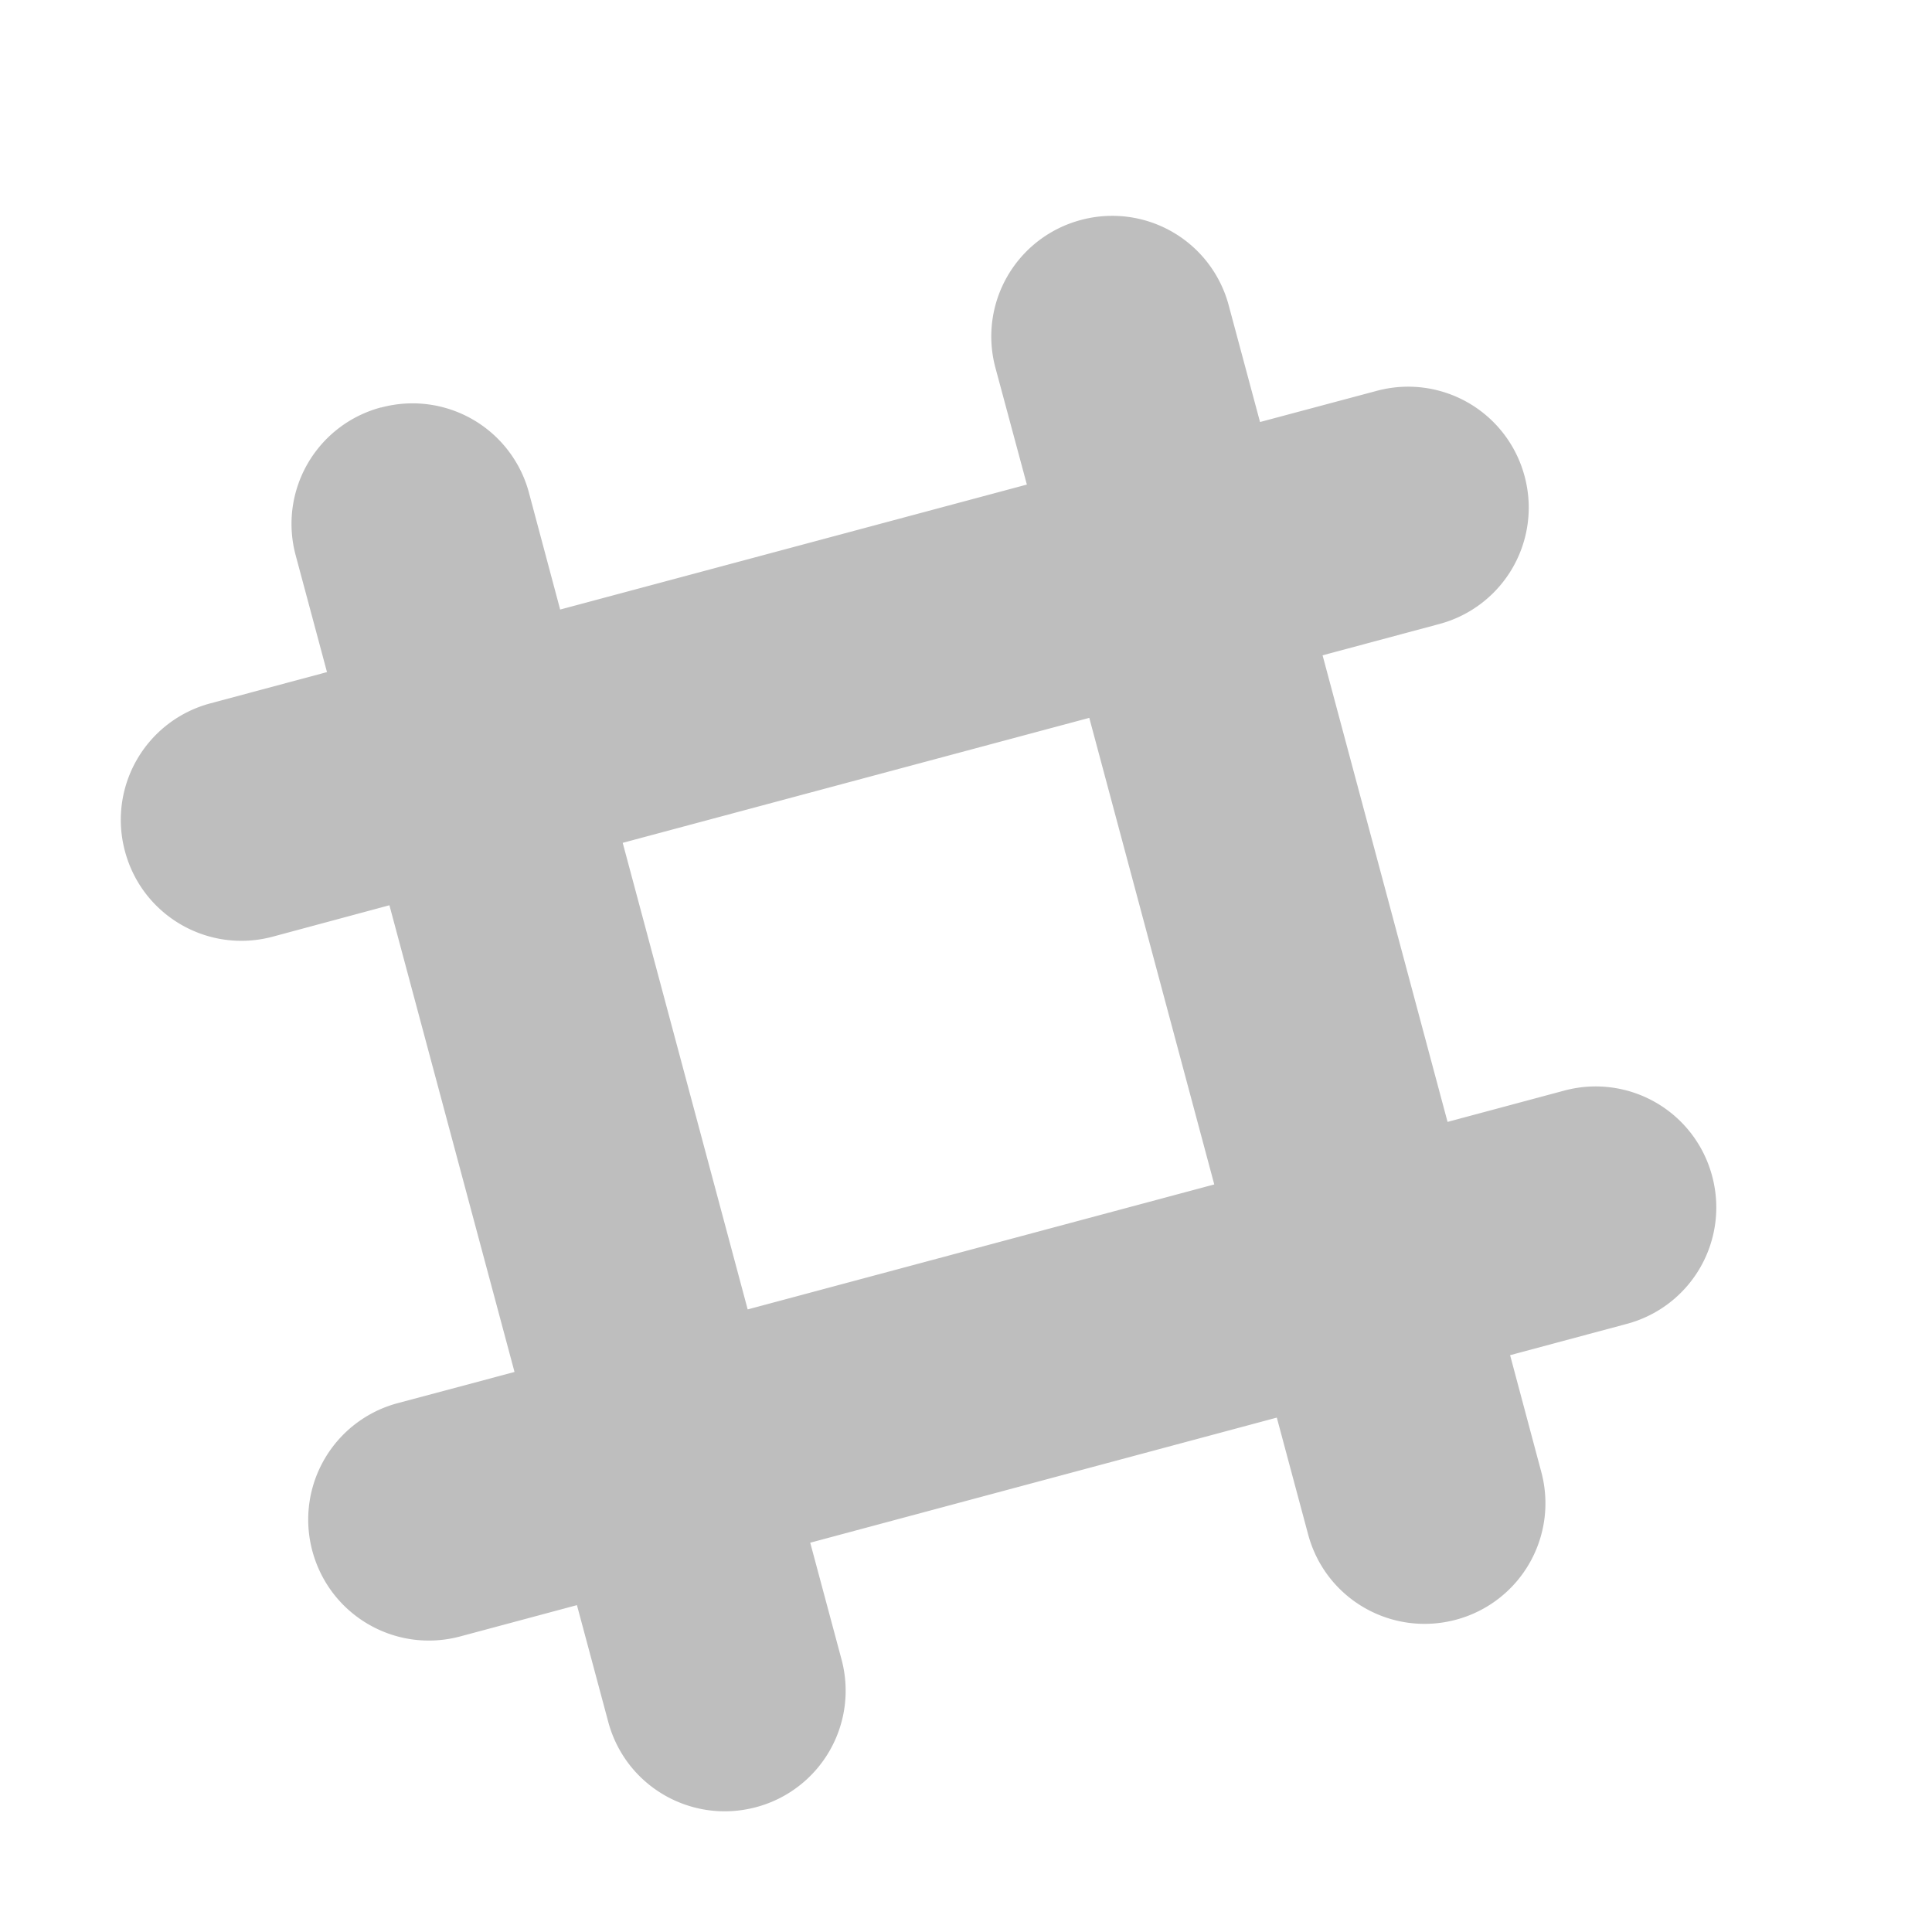<svg xmlns="http://www.w3.org/2000/svg" width="16" height="16"><defs><style id="current-color-scheme" type="text/css"></style></defs><path d="M3.156 3.374A.998.998 0 0 0 2.449 4.6l.259.966-.966.259a.998.998 0 0 0-.707 1.225c.143.535.69.85 1.224.707l.966-.26 1.036 3.865-.966.258a.998.998 0 0 0-.708 1.225c.144.535.69.85 1.225.707l.966-.259.259.966c.143.535.69.85 1.225.707a.998.998 0 0 0 .707-1.224l-.259-.966 3.864-1.036.259.966c.143.536.69.85 1.224.708a.998.998 0 0 0 .707-1.225l-.258-.966.966-.259a.998.998 0 0 0 .707-1.225.998.998 0 0 0-1.225-.707l-.966.259-1.035-3.864.966-.259a.998.998 0 0 0 .707-1.224.998.998 0 0 0-1.225-.707l-.966.258-.259-.965a.998.998 0 0 0-1.225-.708.998.998 0 0 0-.707 1.225l.26.966-3.865 1.035-.258-.966a.998.998 0 0 0-1.225-.707zM5.157 6.98l3.864-1.035 1.035 3.864-3.864 1.035-1.035-3.864z" fill="currentColor" color="#bebebe"/></svg>